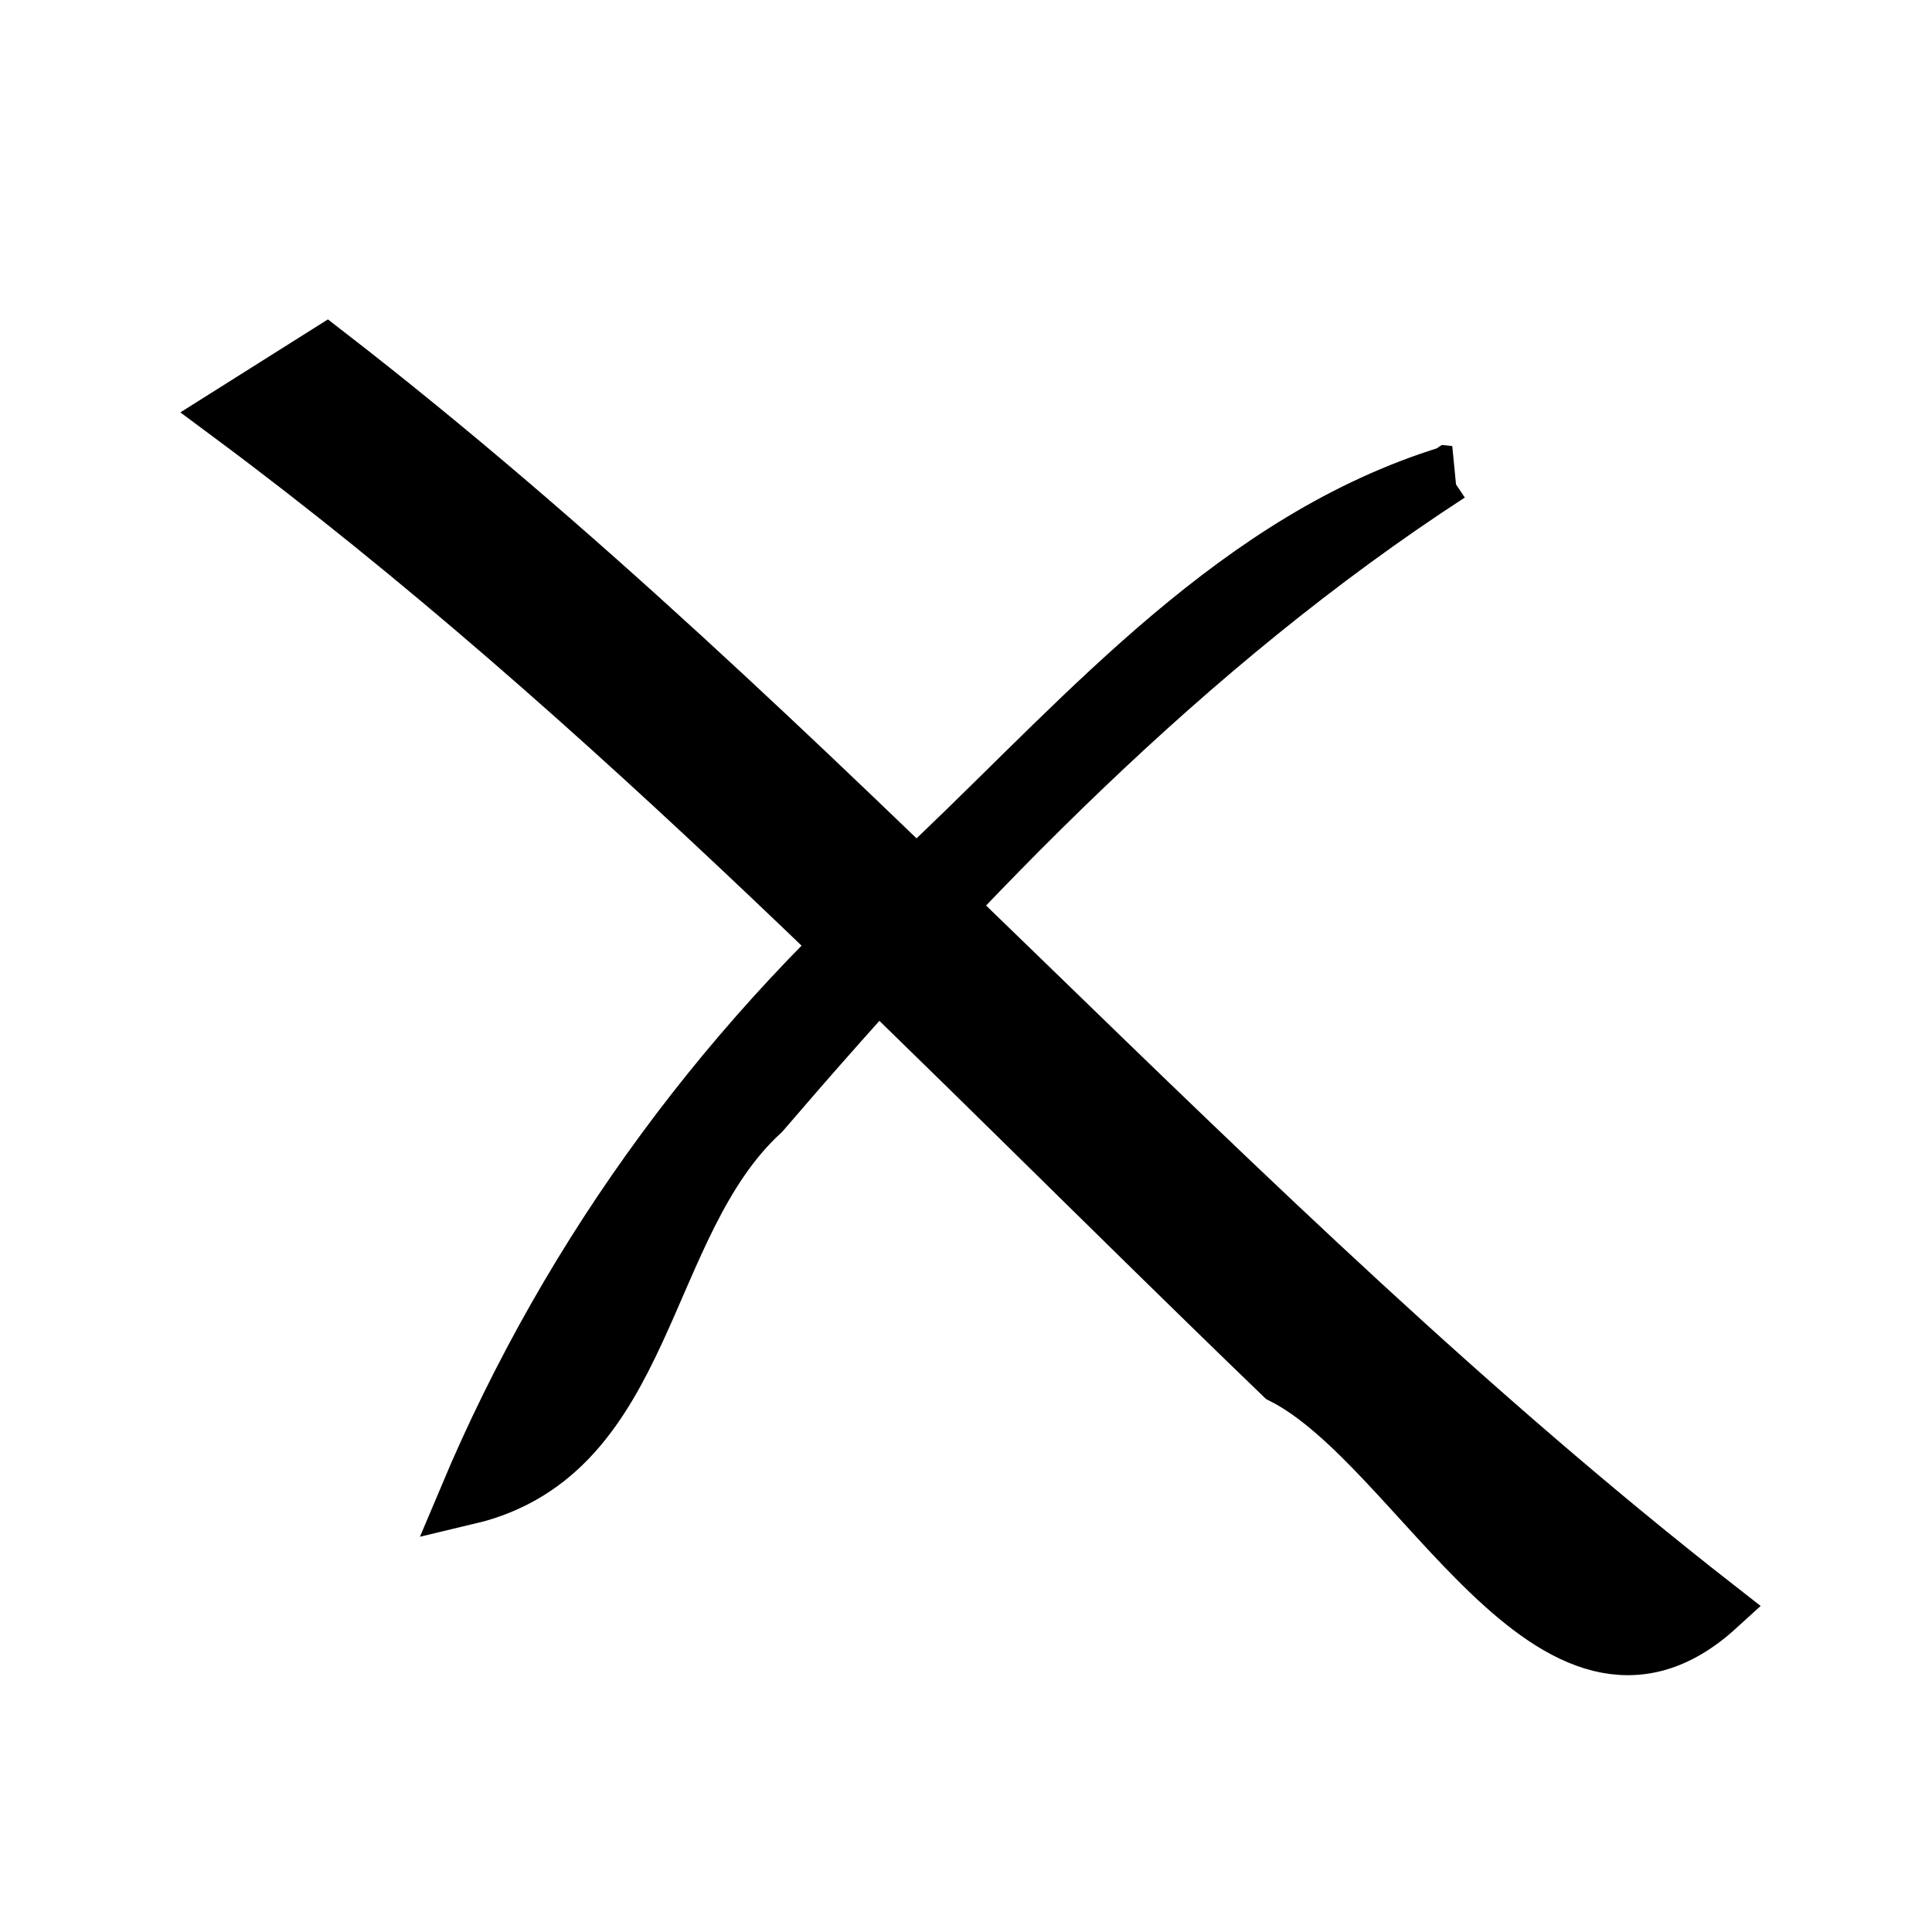 <?xml version="1.0" encoding="UTF-8" standalone="no"?>
<!-- Created with Inkscape (http://www.inkscape.org/) -->

<svg
   width="48"
   height="48"
   viewBox="0 0 12.7 12.7"
   version="1.1"
   id="svg5"
   inkscape:version="1.1.2 (0a00cf5339, 2022-02-04)"
   sodipodi:docname="drawing.svg"
   xmlns:inkscape="http://www.inkscape.org/namespaces/inkscape"
   xmlns:sodipodi="http://sodipodi.sourceforge.net/DTD/sodipodi-0.dtd"
   xmlns="http://www.w3.org/2000/svg"
   xmlns:svg="http://www.w3.org/2000/svg">
  <sodipodi:namedview
     id="namedview7"
     pagecolor="#ffffff"
     bordercolor="#666666"
     borderopacity="1.0"
     inkscape:pageshadow="2"
     inkscape:pageopacity="0.0"
     inkscape:pagecheckerboard="0"
     inkscape:document-units="mm"
     showgrid="false"
     inkscape:zoom="0.77771465"
     inkscape:cx="-45.646562"
     inkscape:cy="561.25984"
     inkscape:window-width="2486"
     inkscape:window-height="1376"
     inkscape:window-x="0"
     inkscape:window-y="0"
     inkscape:window-maximized="1"
     inkscape:current-layer="layer1"
     units="px" />
  <defs
     id="defs2" />
  <g
     inkscape:label="Layer 1"
     inkscape:groupmode="layer"
     id="layer1">
    <g
       transform="matrix(0.188,0,0,0.185,-47.873,-64.801)"
       stroke="#000000"
       stroke-width="2"
       id="g57">
      <path
         d="m 266.05,362.85 c 17.317,13.619 31.373,30.861 48.62,44.548 -5.67,5.247 -10.334,-5.754 -15.167,-8.232 -11.955,-11.701 -23.414,-24.064 -36.804,-34.17 z"
         id="path53" />
      <path
         d="m 305.31,367.12 c -9.213,6.087 -16.95,14.285 -24.043,22.682 -4.297,4.004 -3.932,12.117 -10.264,13.645 3.626,-8.751 9.233,-16.467 16.395,-22.675 5.346,-5.179 10.588,-11.359 17.913,-13.652 z"
         id="path55" />
    </g>
  </g>
</svg>
